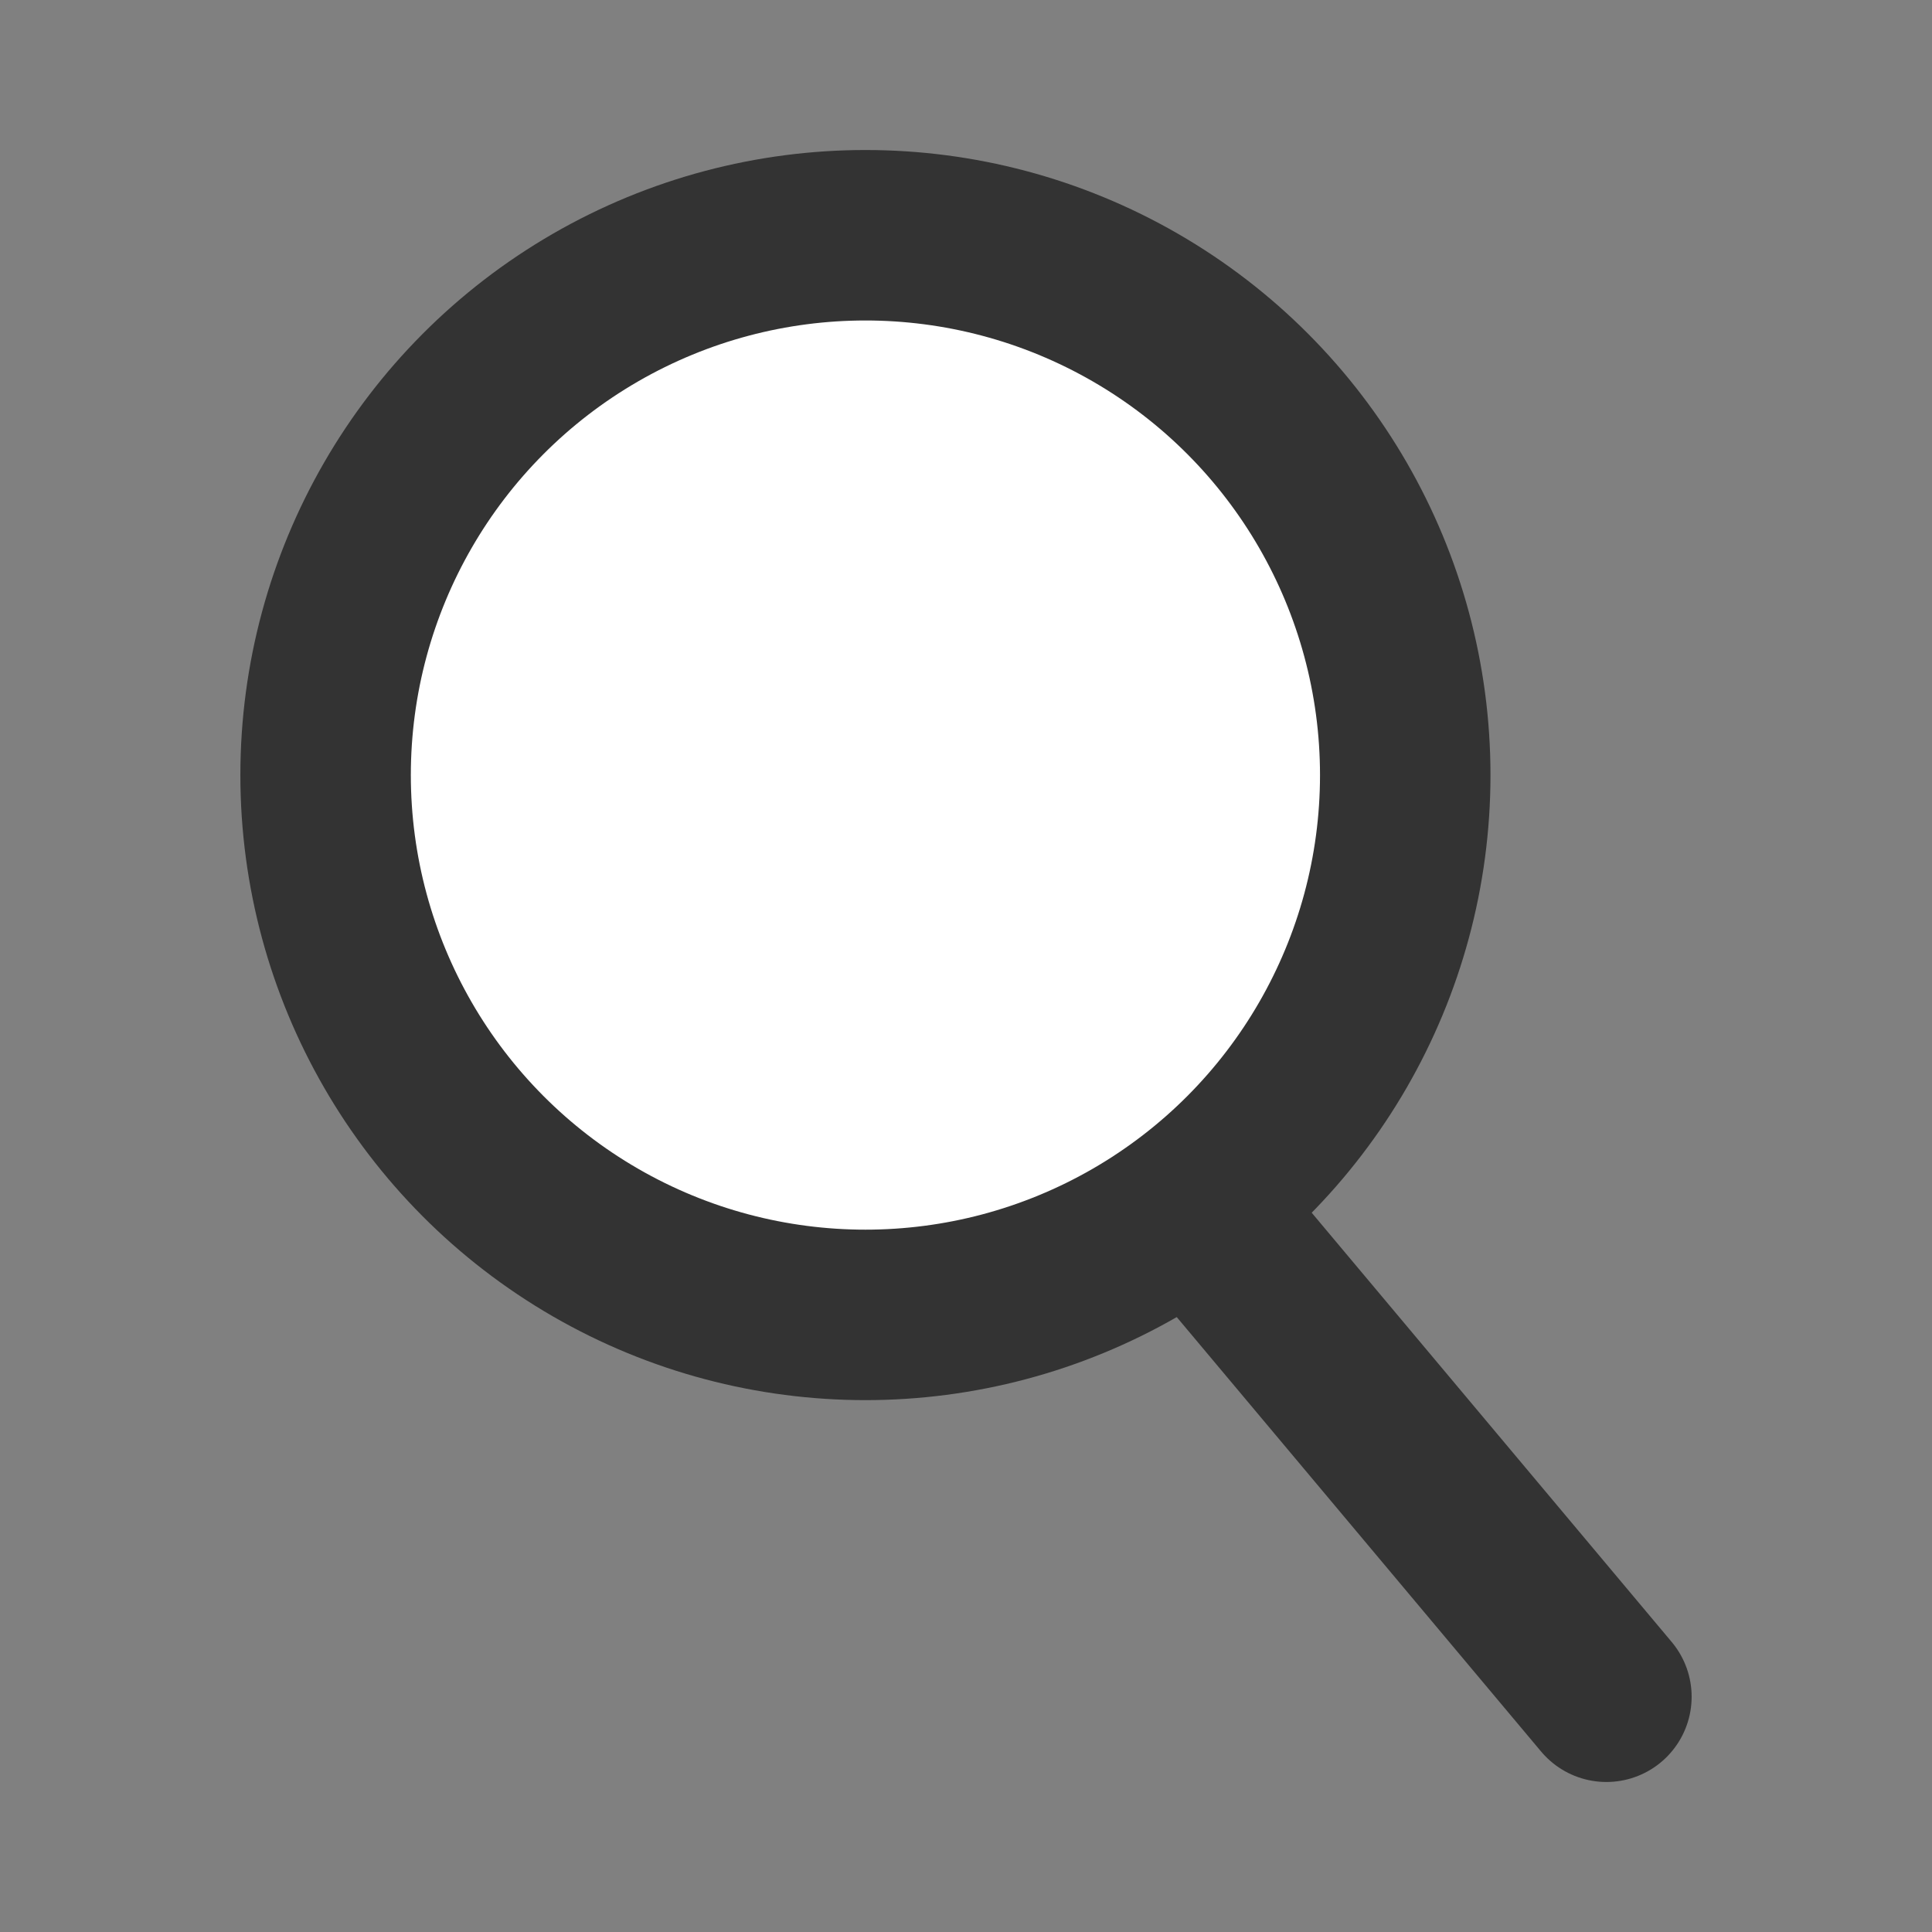 <?xml version="1.0" encoding="UTF-8"?>
<svg id="Layer_1" xmlns="http://www.w3.org/2000/svg" version="1.1" viewBox="0 0 34 34">
  <rect x="0" y="0" width="34" height="34" fill="#808080" stroke="none"/>
  <!-- Generator: Adobe Illustrator 29.1.0, SVG Export Plug-In . SVG Version: 2.1.0 Build 142)  -->
  <defs>
    <style>
      .st0 {
        fill: #fff;
      }

      .st0, .st1 {
        stroke: #333;
        stroke-miterlimit: 10;
        stroke-width: 3px;
      }

      .st1 {
        fill: none;
        stroke-linecap: round;
      }
    </style>
  </defs>
  <circle class="st0" cx="15.23" cy="13.64" r="9.5"/>
  <line class="st1" x1="21.2" y1="21.43" x2="28.27" y2="29.86"/>
</svg>